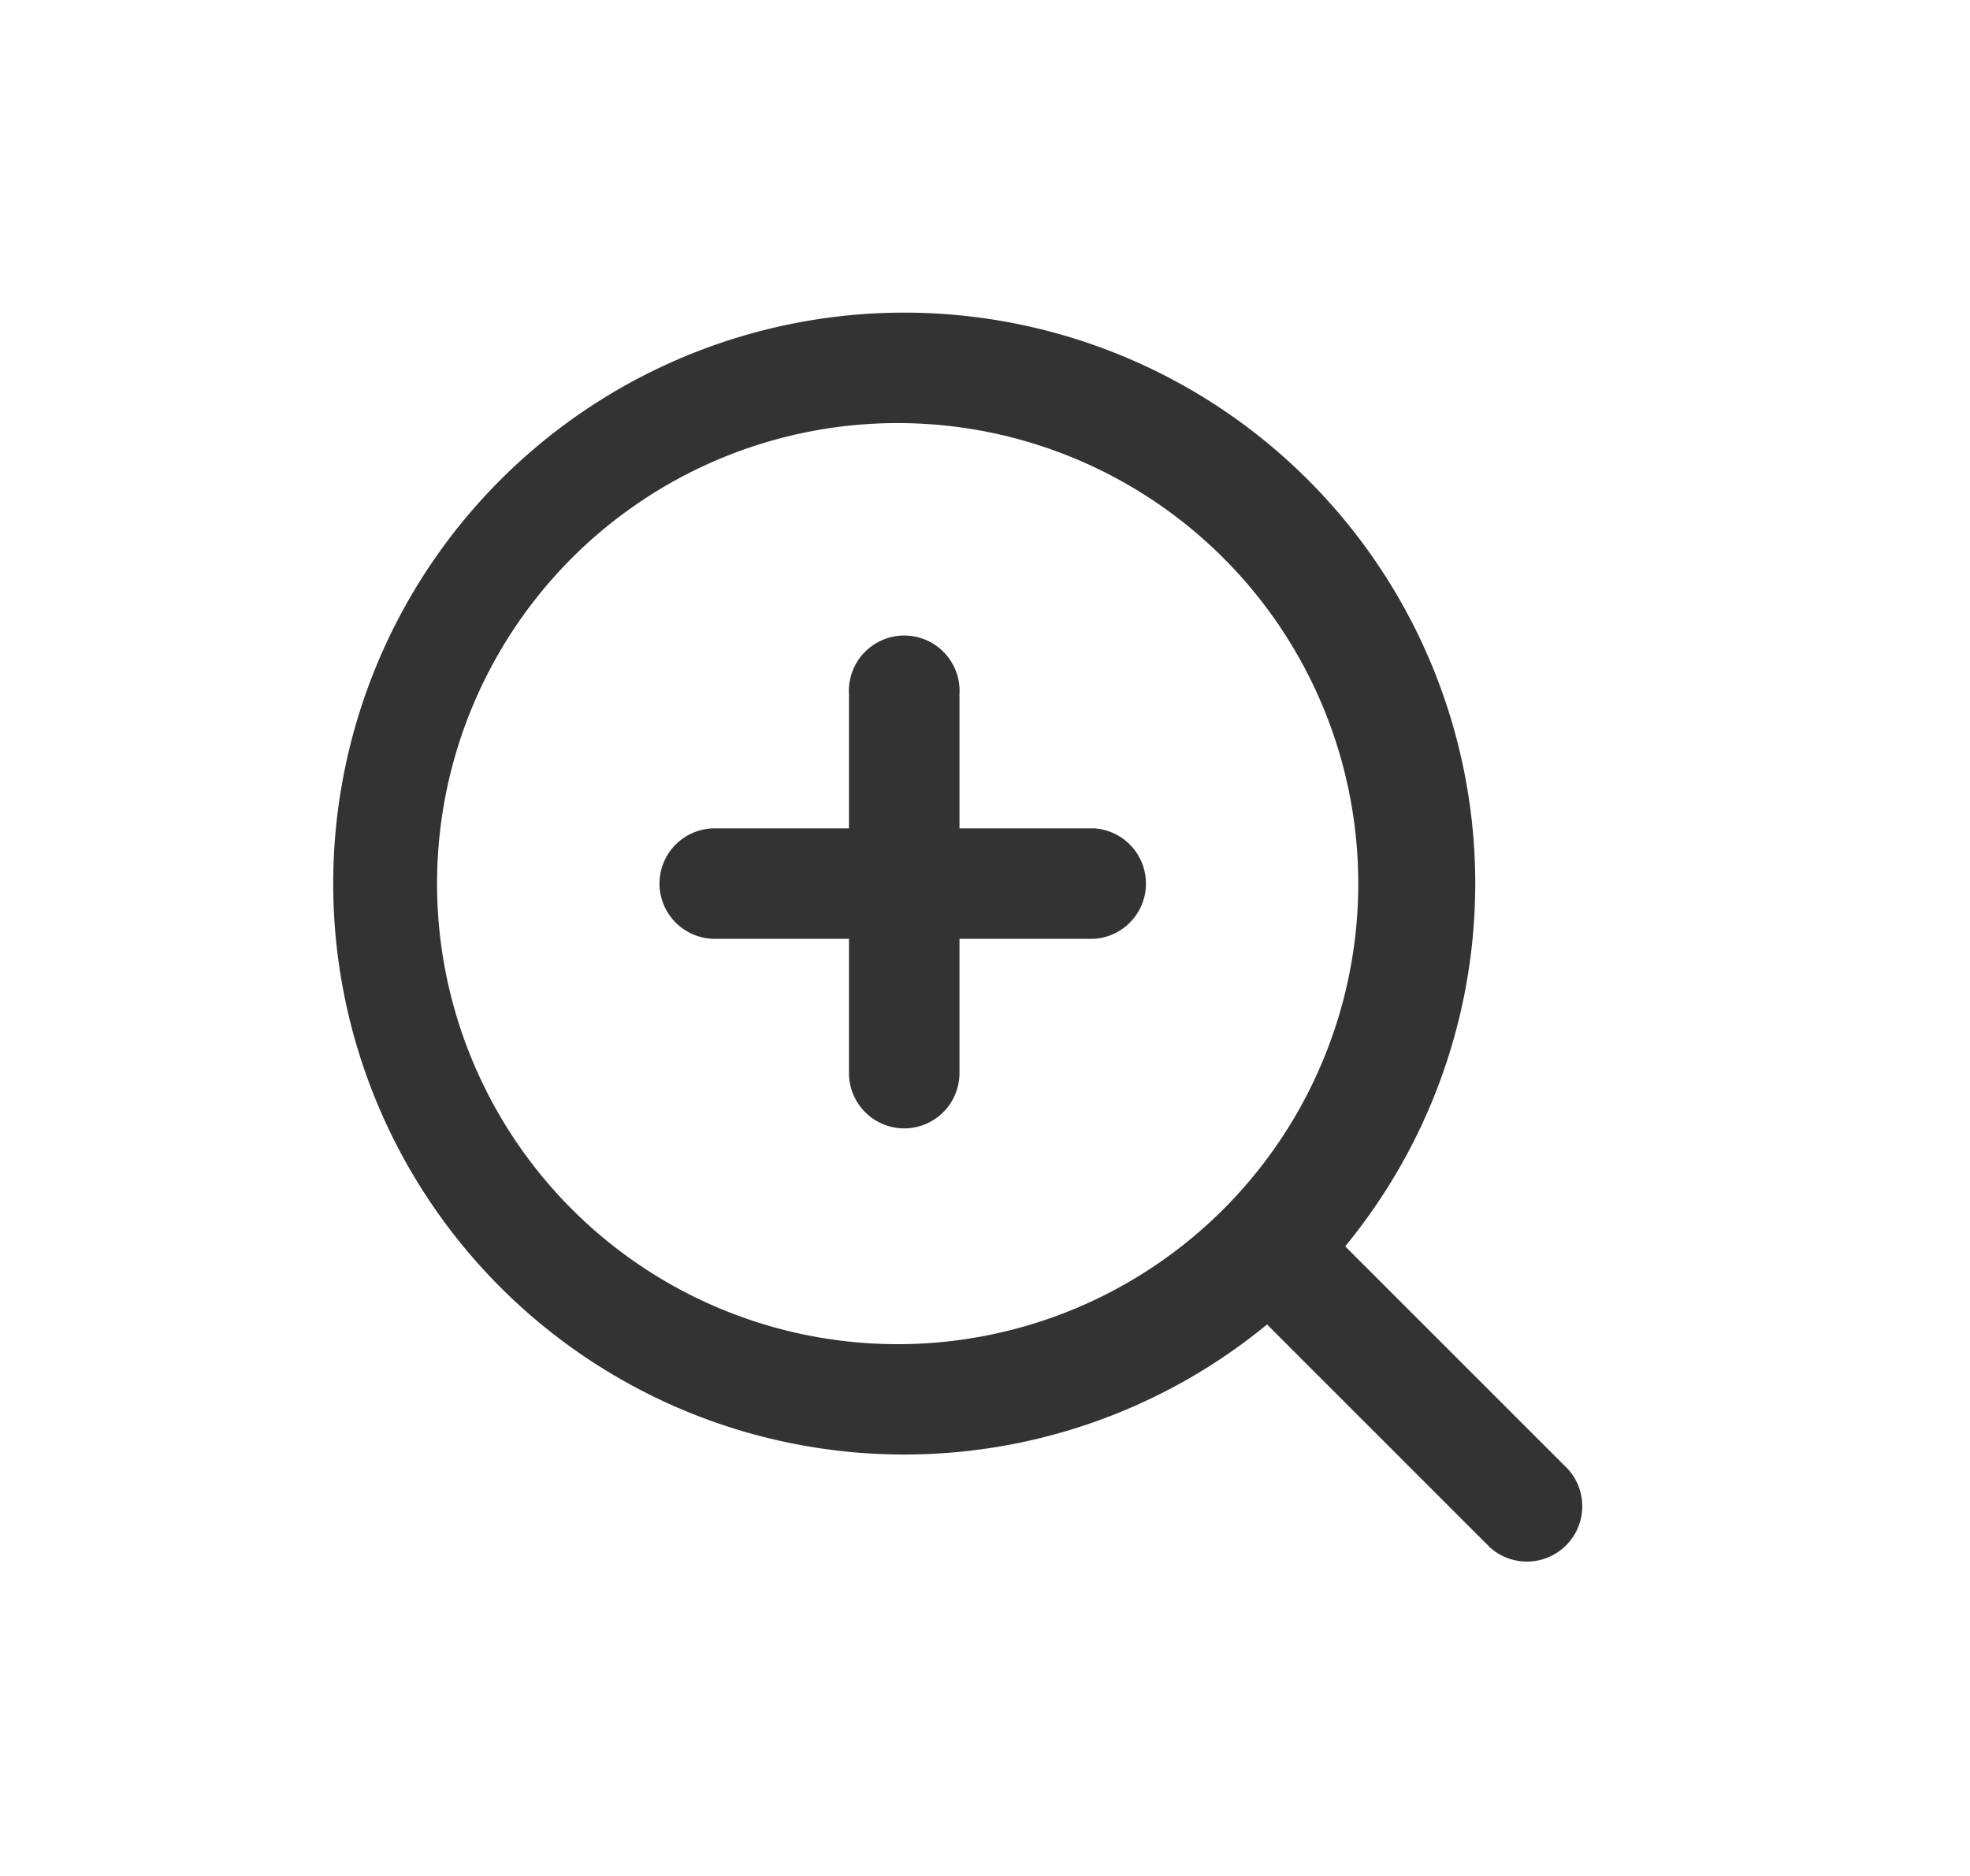 <svg width="21" height="20" fill="none" xmlns="http://www.w3.org/2000/svg"><path fill-rule="evenodd" clip-rule="evenodd" d="M15.88 16.494l-3.095-3.095.833-.833 3.095 3.095a.59.59 0 01-.834.833z" fill="#333"/><path fill-rule="evenodd" clip-rule="evenodd" d="M3.552 9.42a6.087 6.087 0 1112.174 0 6.087 6.087 0 01-12.174 0zm6.087-4.909a4.91 4.91 0 100 9.819 4.91 4.91 0 000-9.819z" fill="#333"/><path fill-rule="evenodd" clip-rule="evenodd" d="M7.03 9.42a.59.59 0 01.59-.589h4.04a.59.59 0 010 1.178H7.62a.59.59 0 01-.59-.589z" fill="#333"/><path fill-rule="evenodd" clip-rule="evenodd" d="M9.64 12.03a.59.59 0 01-.59-.59V7.4a.59.59 0 111.178 0v4.04a.59.59 0 01-.589.59z" fill="#333"/></svg>